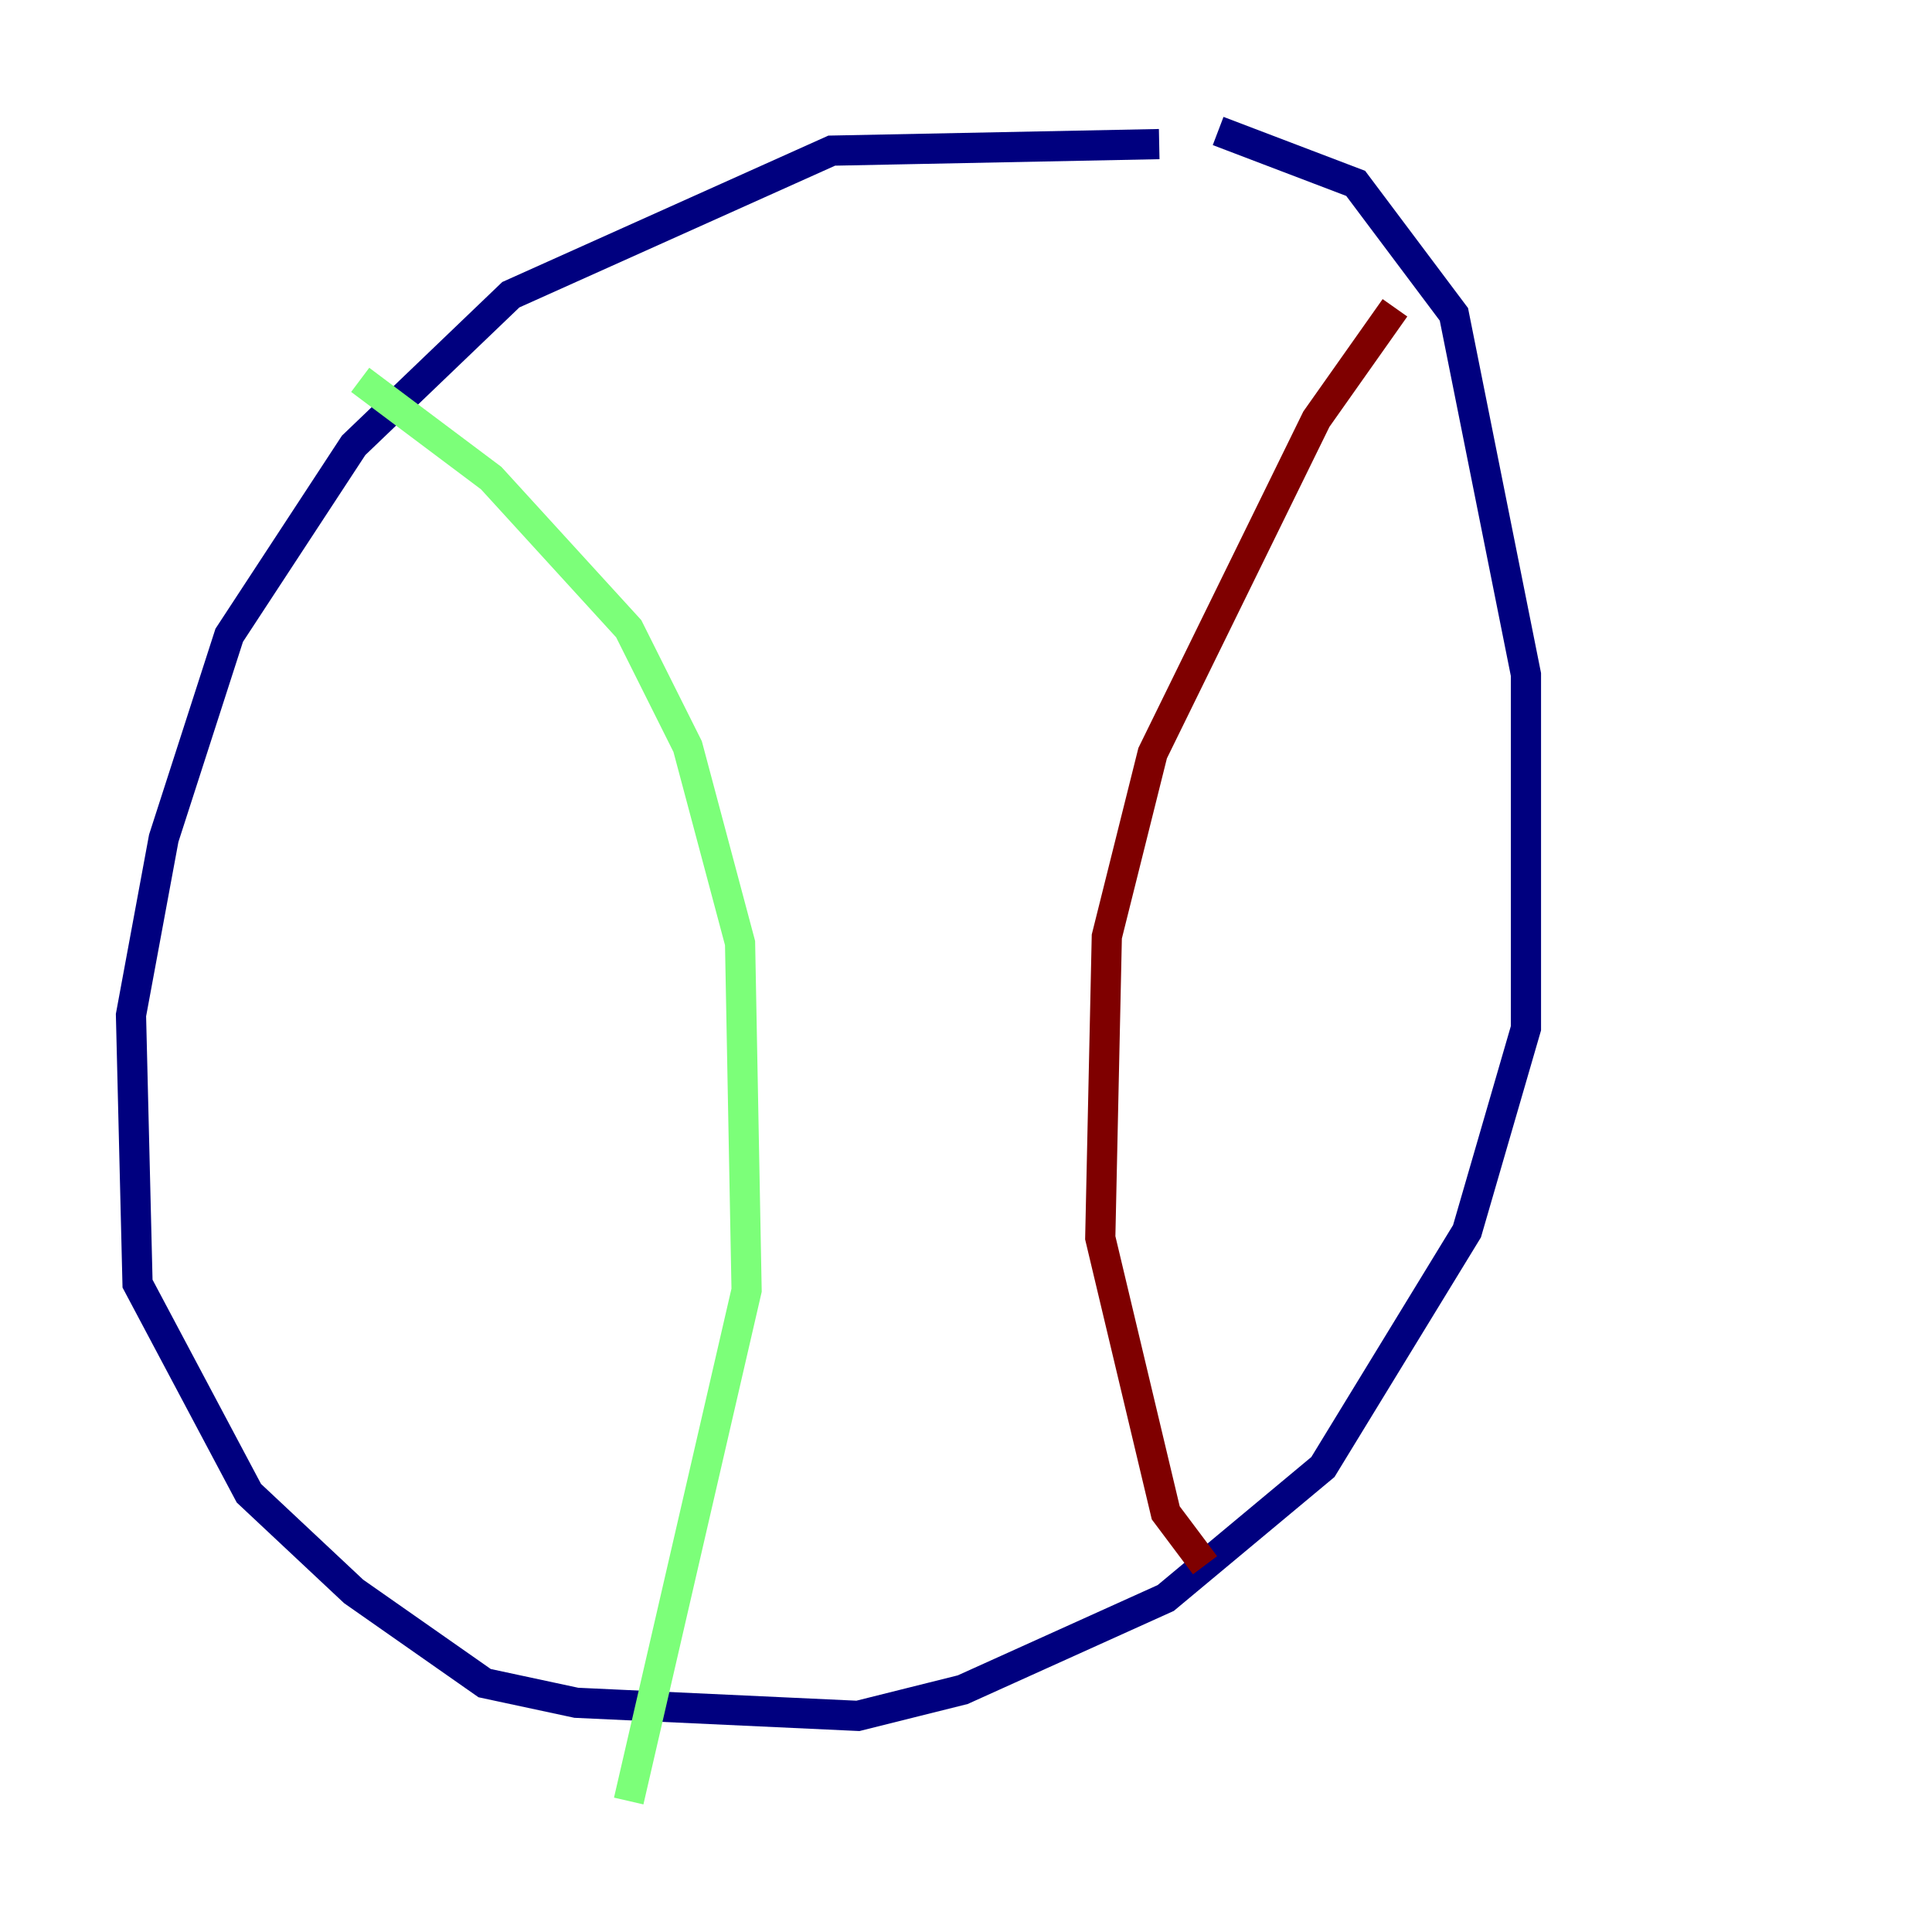 <?xml version="1.0" encoding="utf-8" ?>
<svg baseProfile="tiny" height="128" version="1.2" viewBox="0,0,128,128" width="128" xmlns="http://www.w3.org/2000/svg" xmlns:ev="http://www.w3.org/2001/xml-events" xmlns:xlink="http://www.w3.org/1999/xlink"><defs /><polyline fill="none" points="76.8,9.546 55.105,9.98 33.844,19.525 23.43,29.505 15.186,42.088 10.848,55.539 8.678,67.254 9.112,85.044 16.488,98.929 23.43,105.437 32.108,111.512 38.183,112.814 56.841,113.681 63.783,111.946 77.234,105.871 87.647,97.193 97.193,81.573 101.098,68.122 101.098,44.691 96.325,20.827 89.817,12.149 80.705,8.678" stroke="#00007f" stroke-width="2" /><polyline fill="none" points="23.864,25.166 32.542,31.675 41.654,41.654 45.559,49.464 49.031,62.481 49.464,85.478 41.654,119.322" stroke="#7cff79" stroke-width="2" /><polyline fill="none" points="92.42,20.393 87.214,27.77 76.366,49.898 73.329,62.047 72.895,82.007 77.234,100.231 79.837,103.702" stroke="#7f0000" stroke-width="2" /></svg>